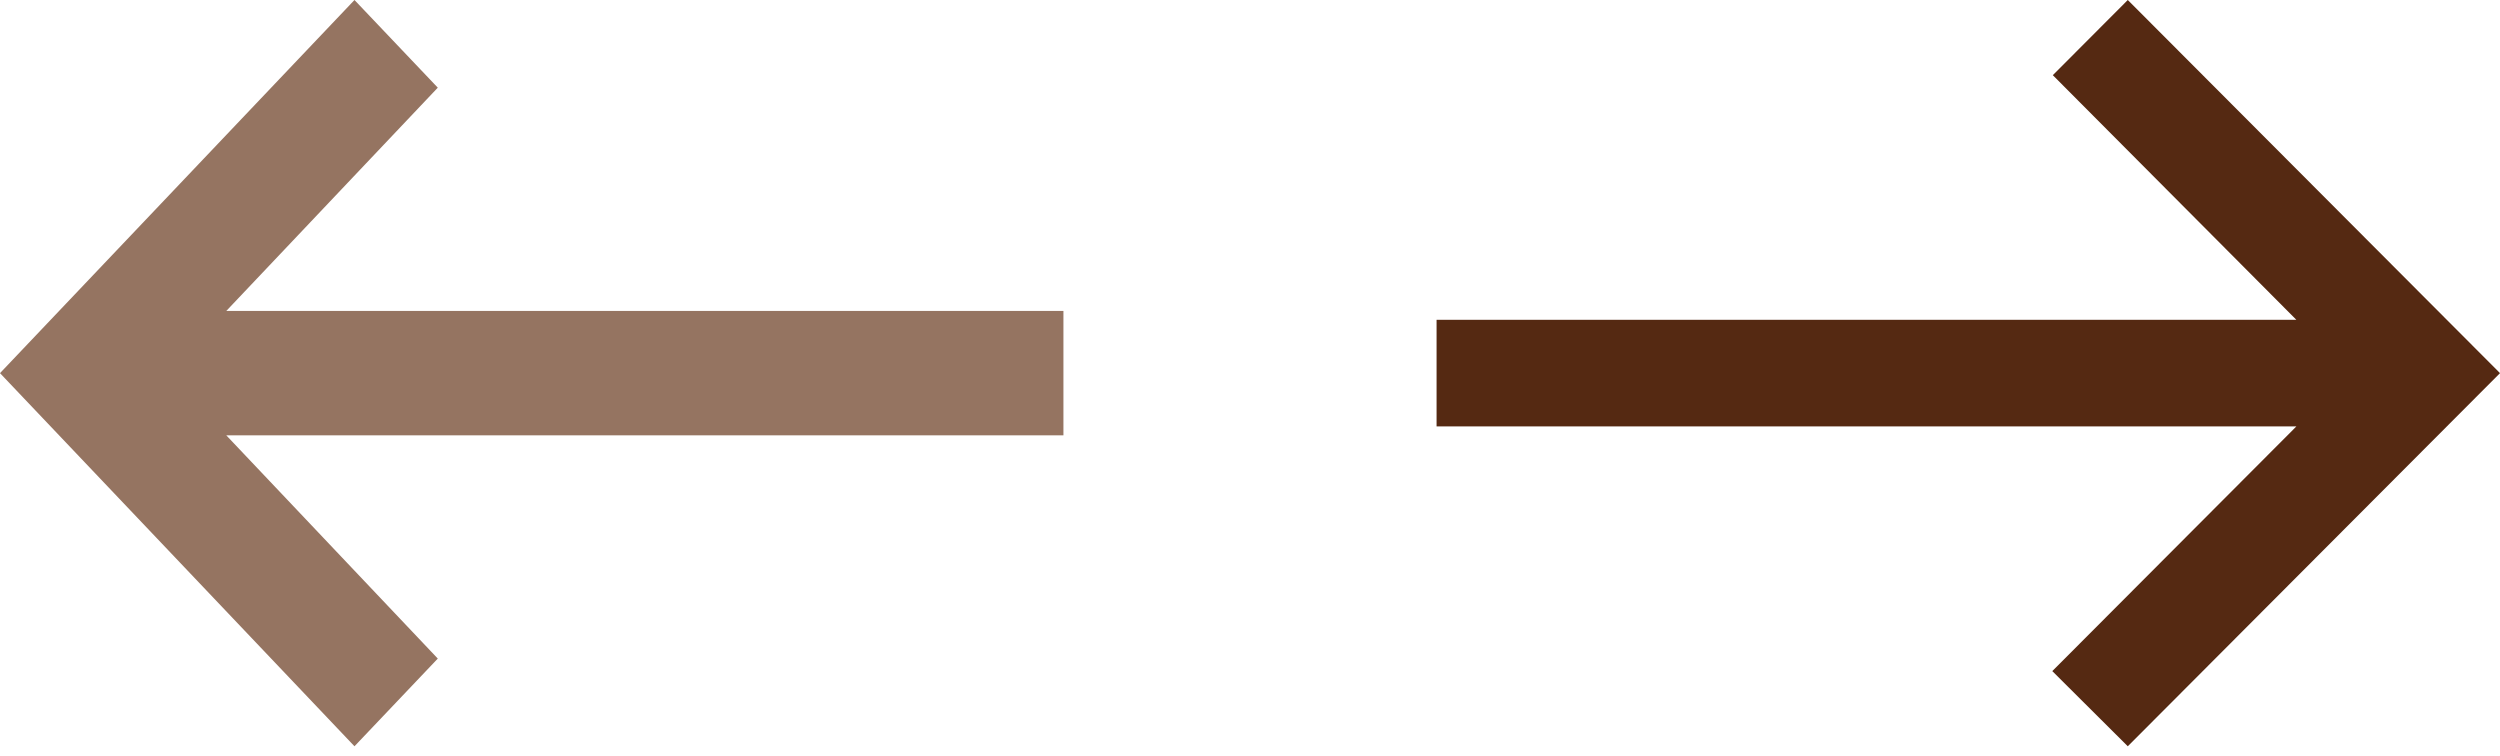 <svg width="86" height="26" viewBox="0 0 86 26" fill="none" xmlns="http://www.w3.org/2000/svg">
<path d="M73.196 0L70.617 2.586L78.995 11.002H49.418V14.669H78.995L70.599 23.086L73.196 25.672L86 12.836L73.196 0Z" fill="#552912"/>
<path d="M36.582 10.697H7.784L15.06 3.016L12.194 0L0 12.836L12.194 25.672L15.06 22.655L7.784 14.975H36.582V10.697Z" fill="#957461"/>
</svg>
